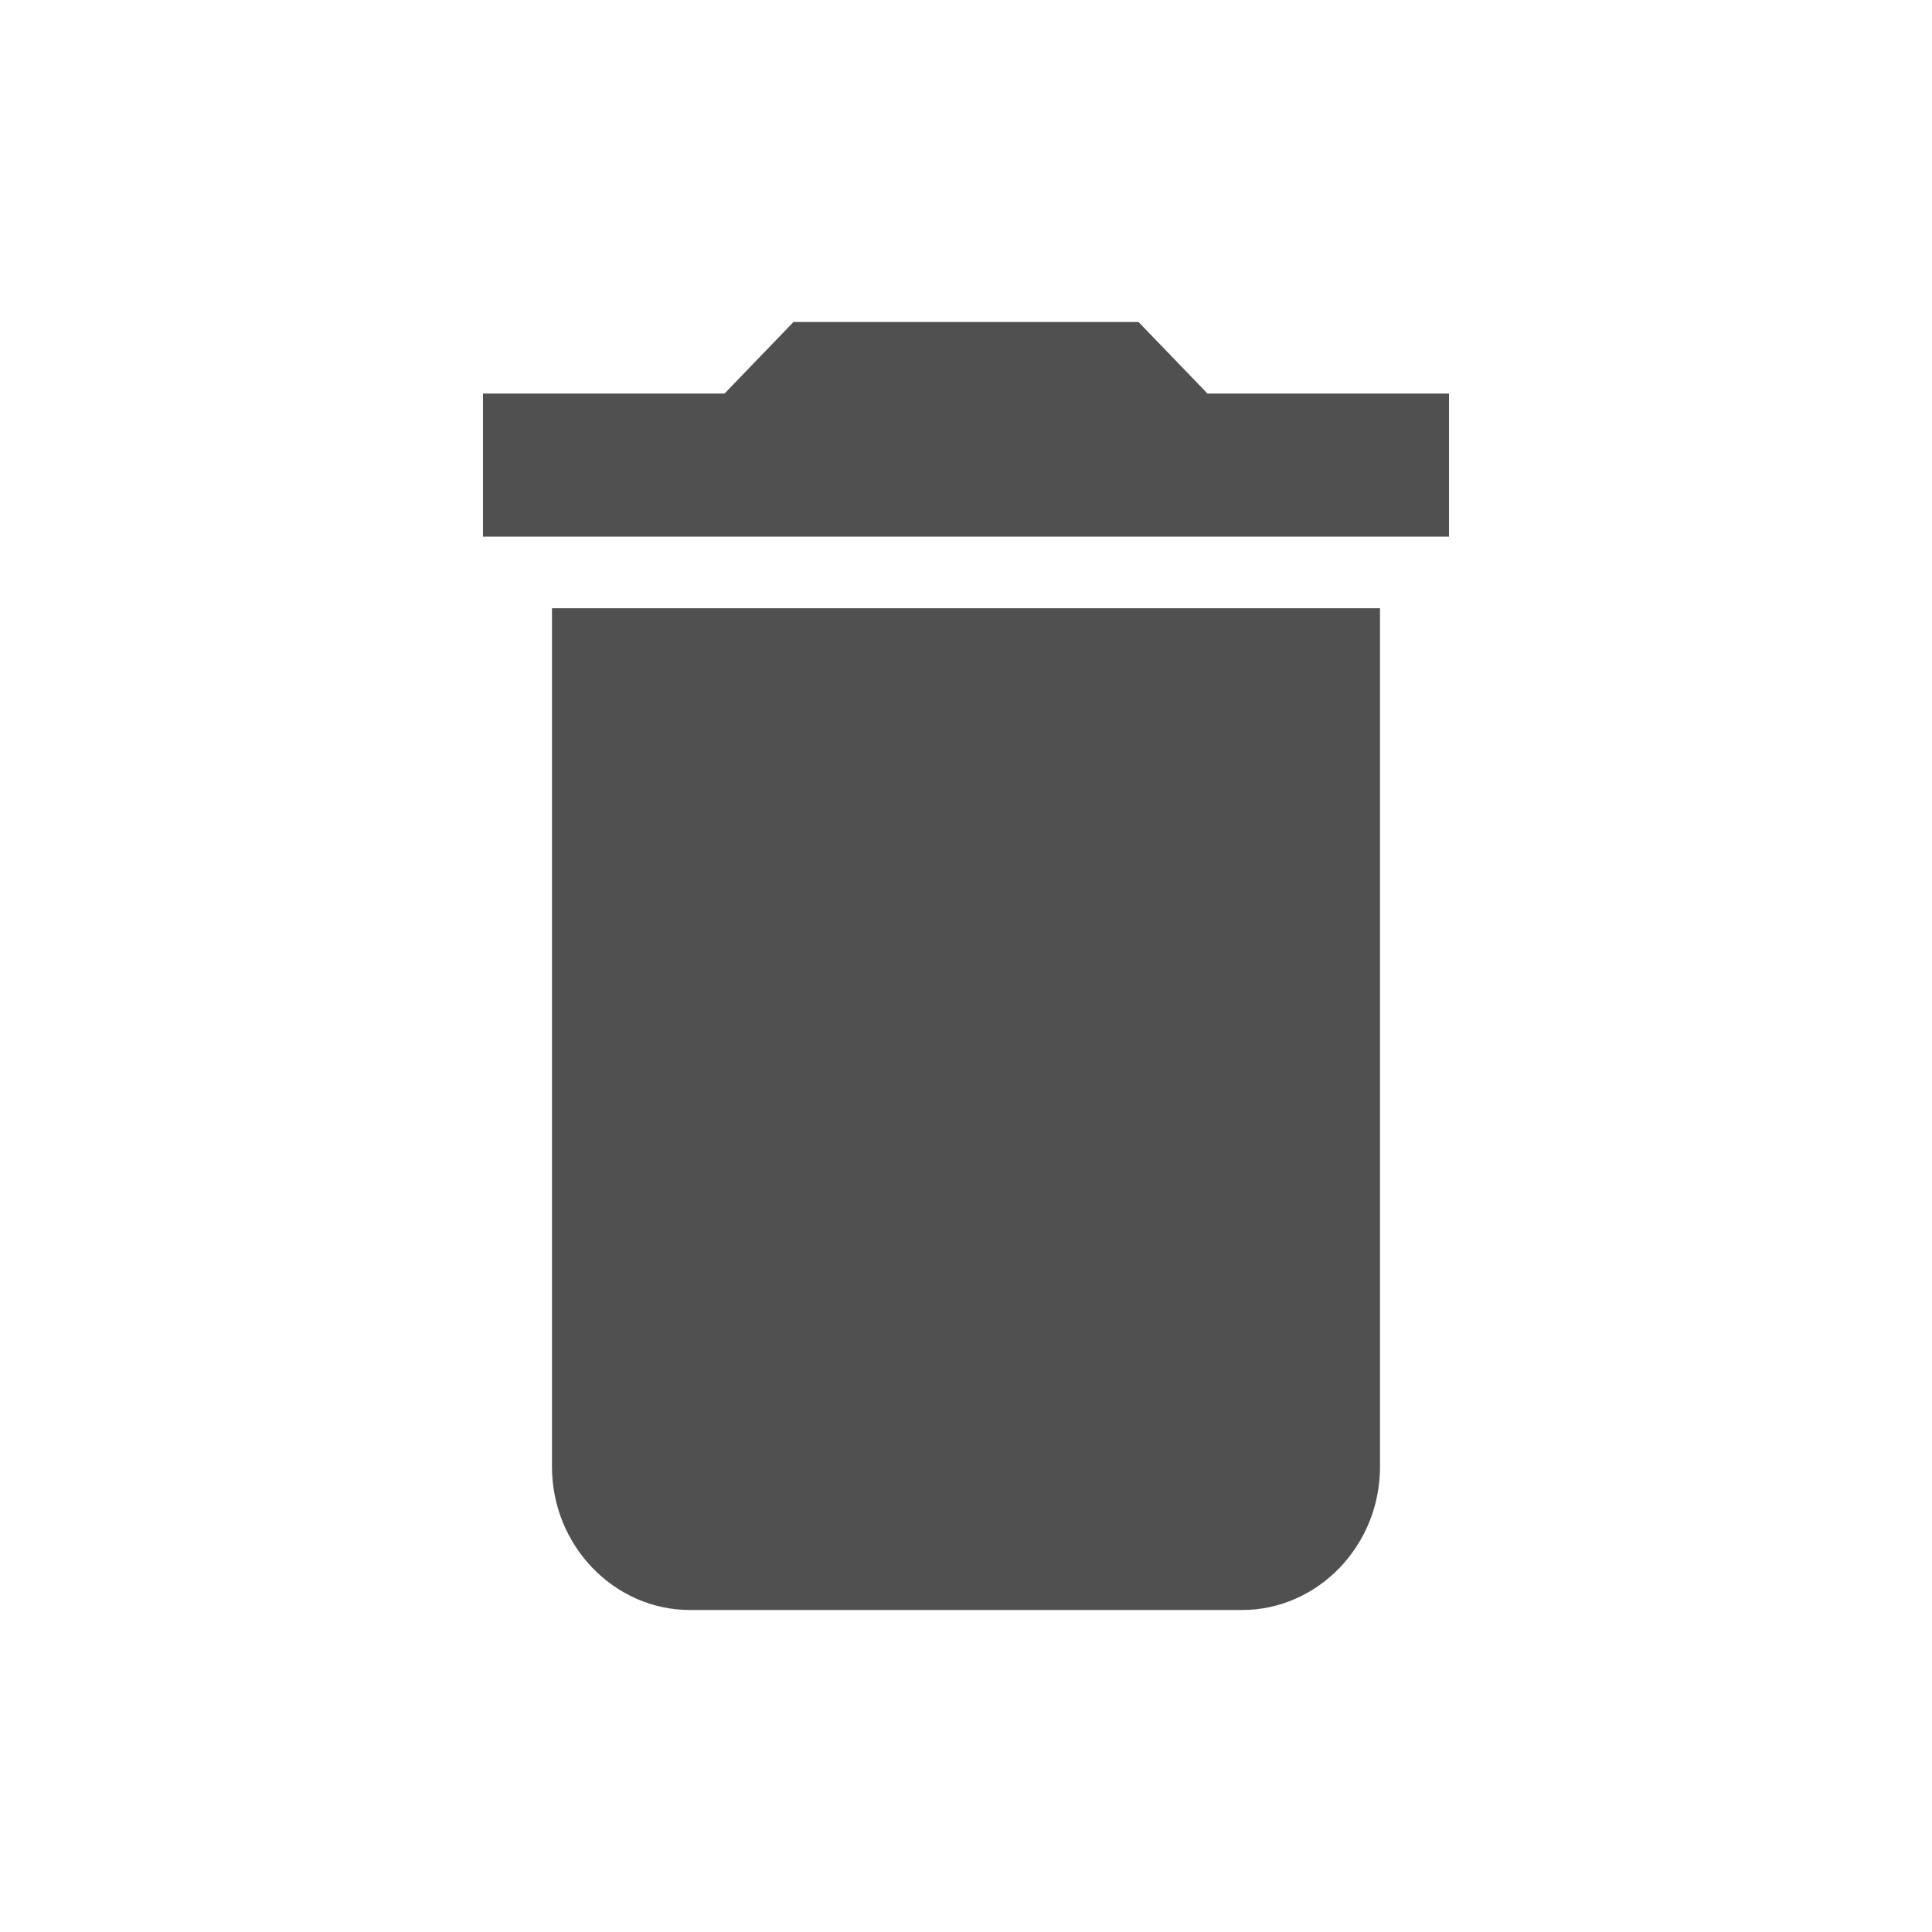 <svg width="24" height="24" viewBox="0 0 24 24" fill="none" xmlns="http://www.w3.org/2000/svg">
<path d="M6.857 18.222C6.857 19.2 7.629 20 8.571 20H15.429C16.371 20 17.143 19.2 17.143 18.222V7.556H6.857V18.222ZM18 4.889H15L14.143 4H9.857L9 4.889H6V6.667H18V4.889Z" fill="#505050"/>
</svg>
